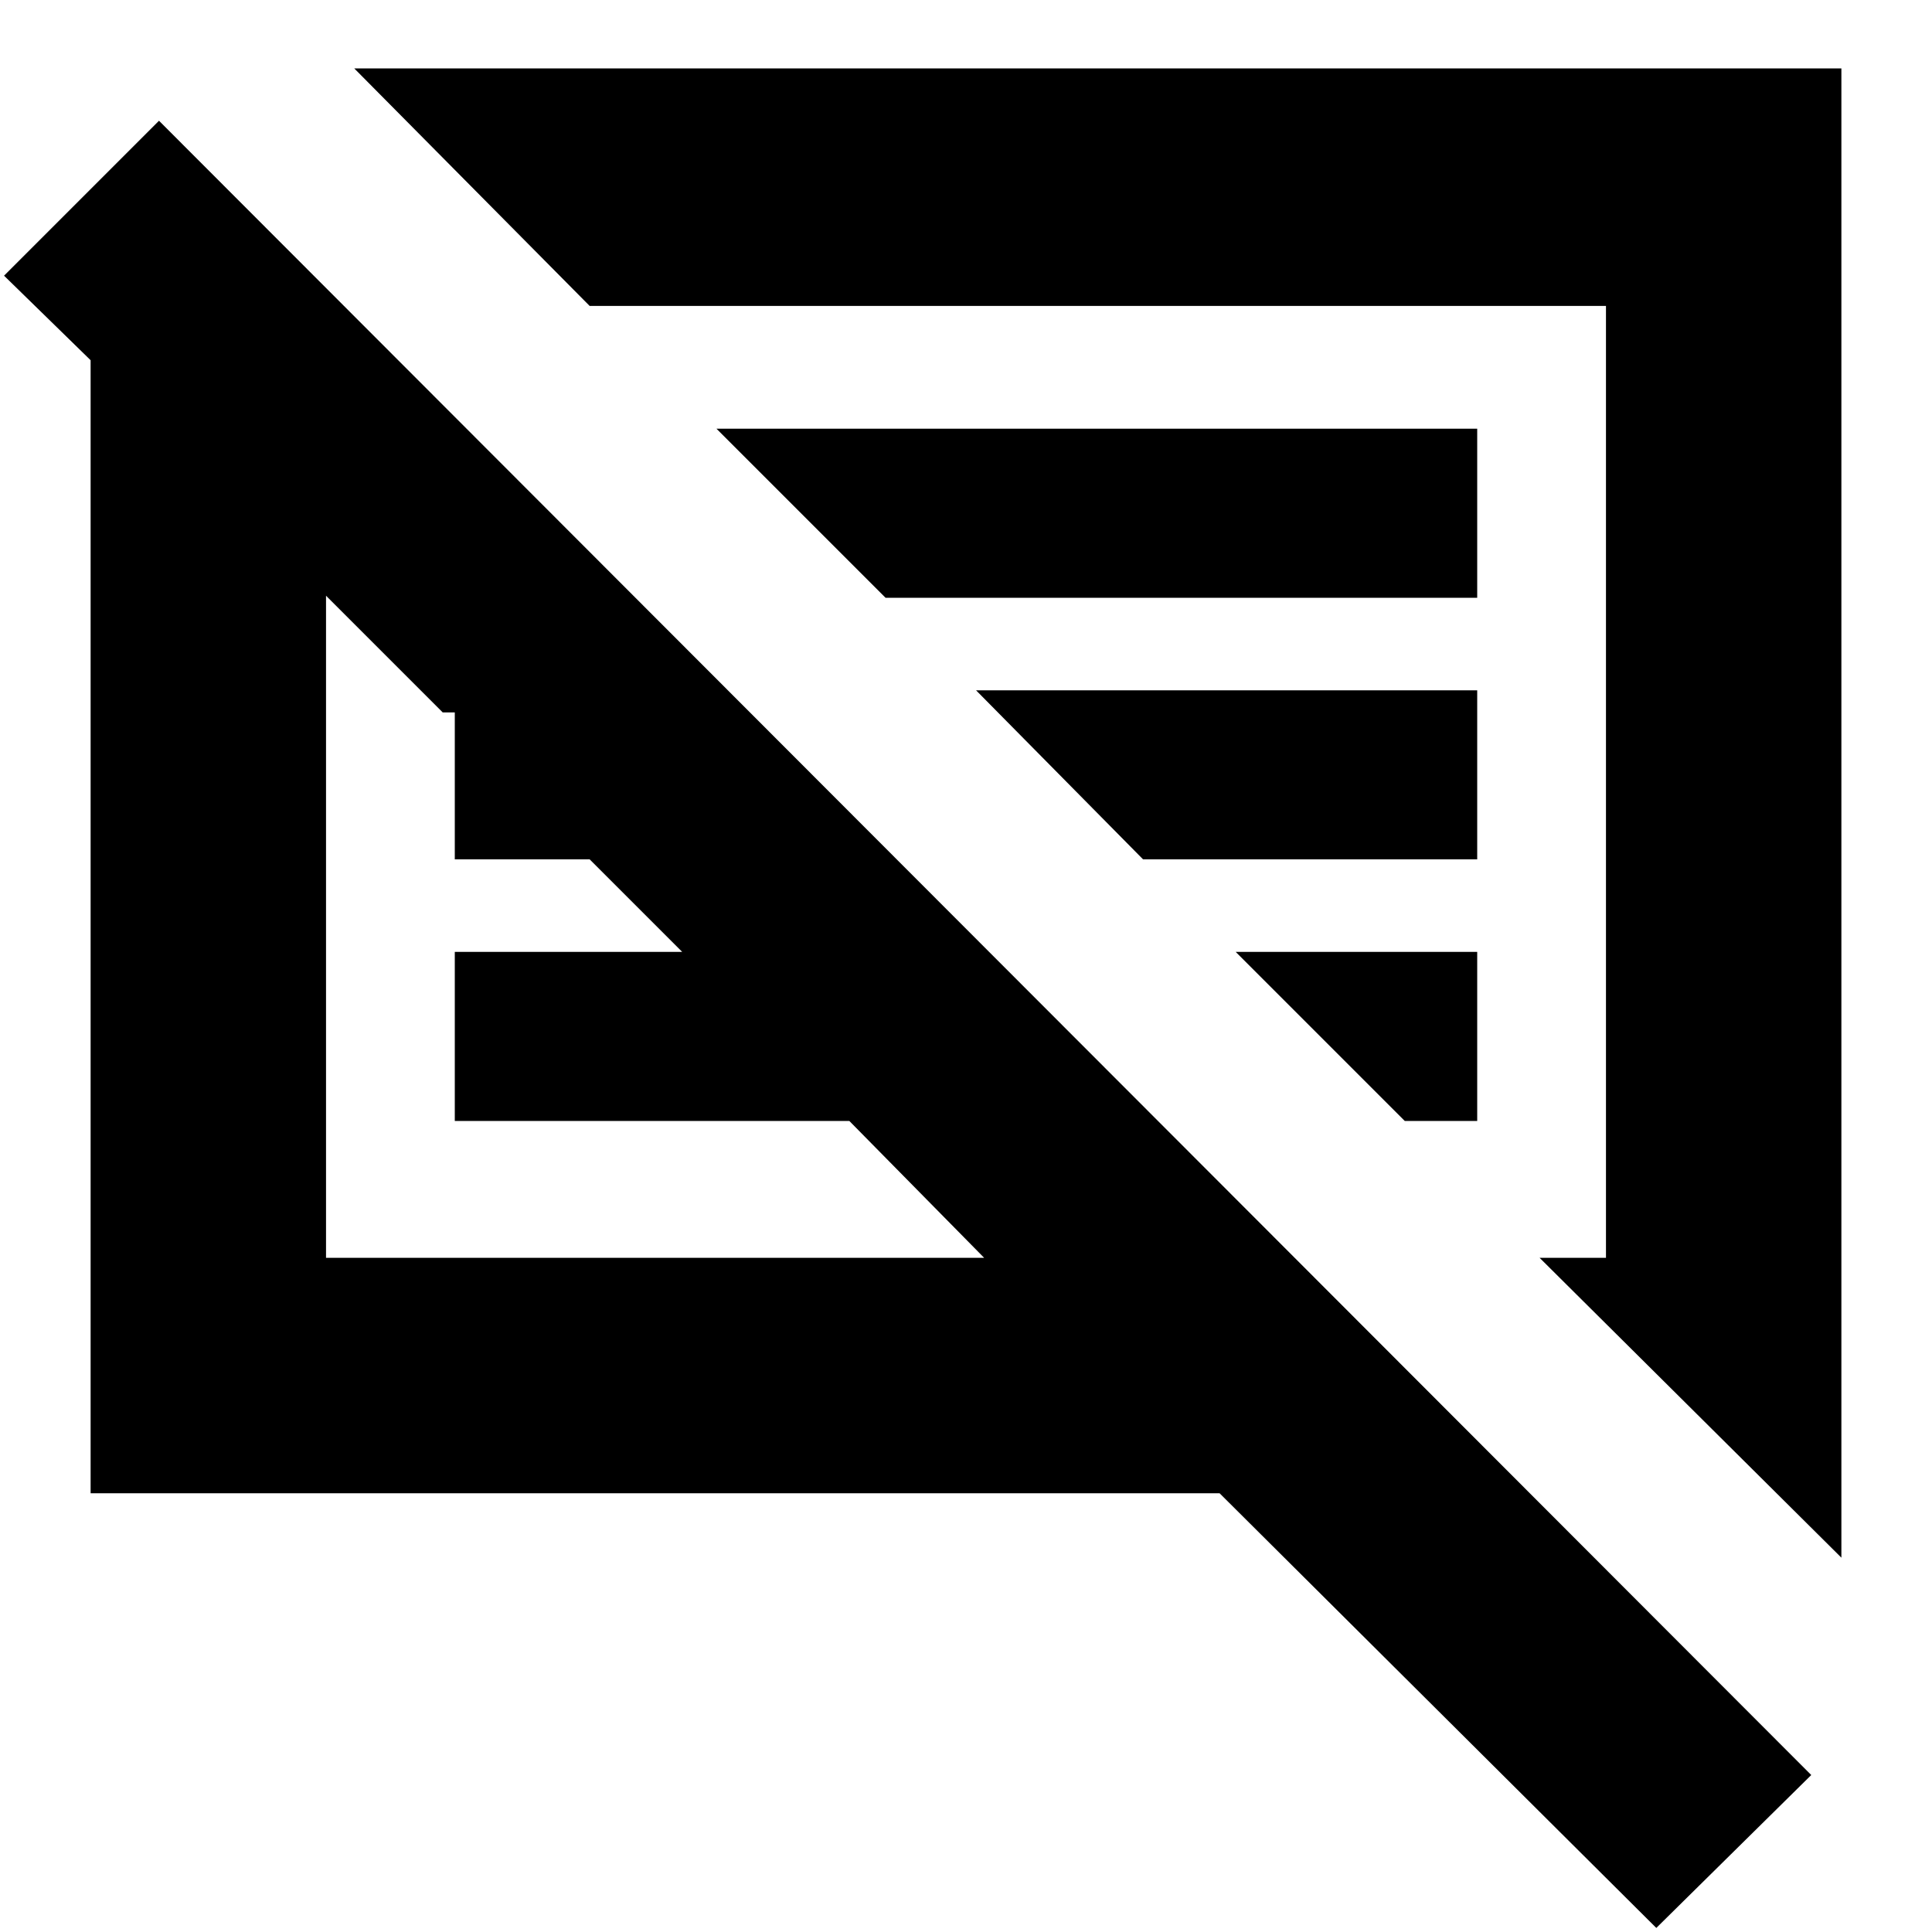 <svg xmlns="http://www.w3.org/2000/svg" height="20" width="20"><path d="M17.146 19.958 12.625 15.458H0.938V3.729L0.042 2.854L1.646 1.25L18.75 18.375ZM19.062 16.125 15.938 13.021H16.625V3.167H6.104L3.667 0.708H19.062ZM3.375 13.021H10.188L8.792 11.604H4.708V9.854H7.062L6.104 8.896H4.708V7.375H4.583L3.375 6.167ZM14.542 11.604 12.792 9.854H15.292V11.604ZM11.833 8.896 10.104 7.146H15.292V8.896ZM9.167 6.188 7.417 4.438H15.292V6.188ZM6.792 9.583ZM11.042 8.083Z"/></svg>